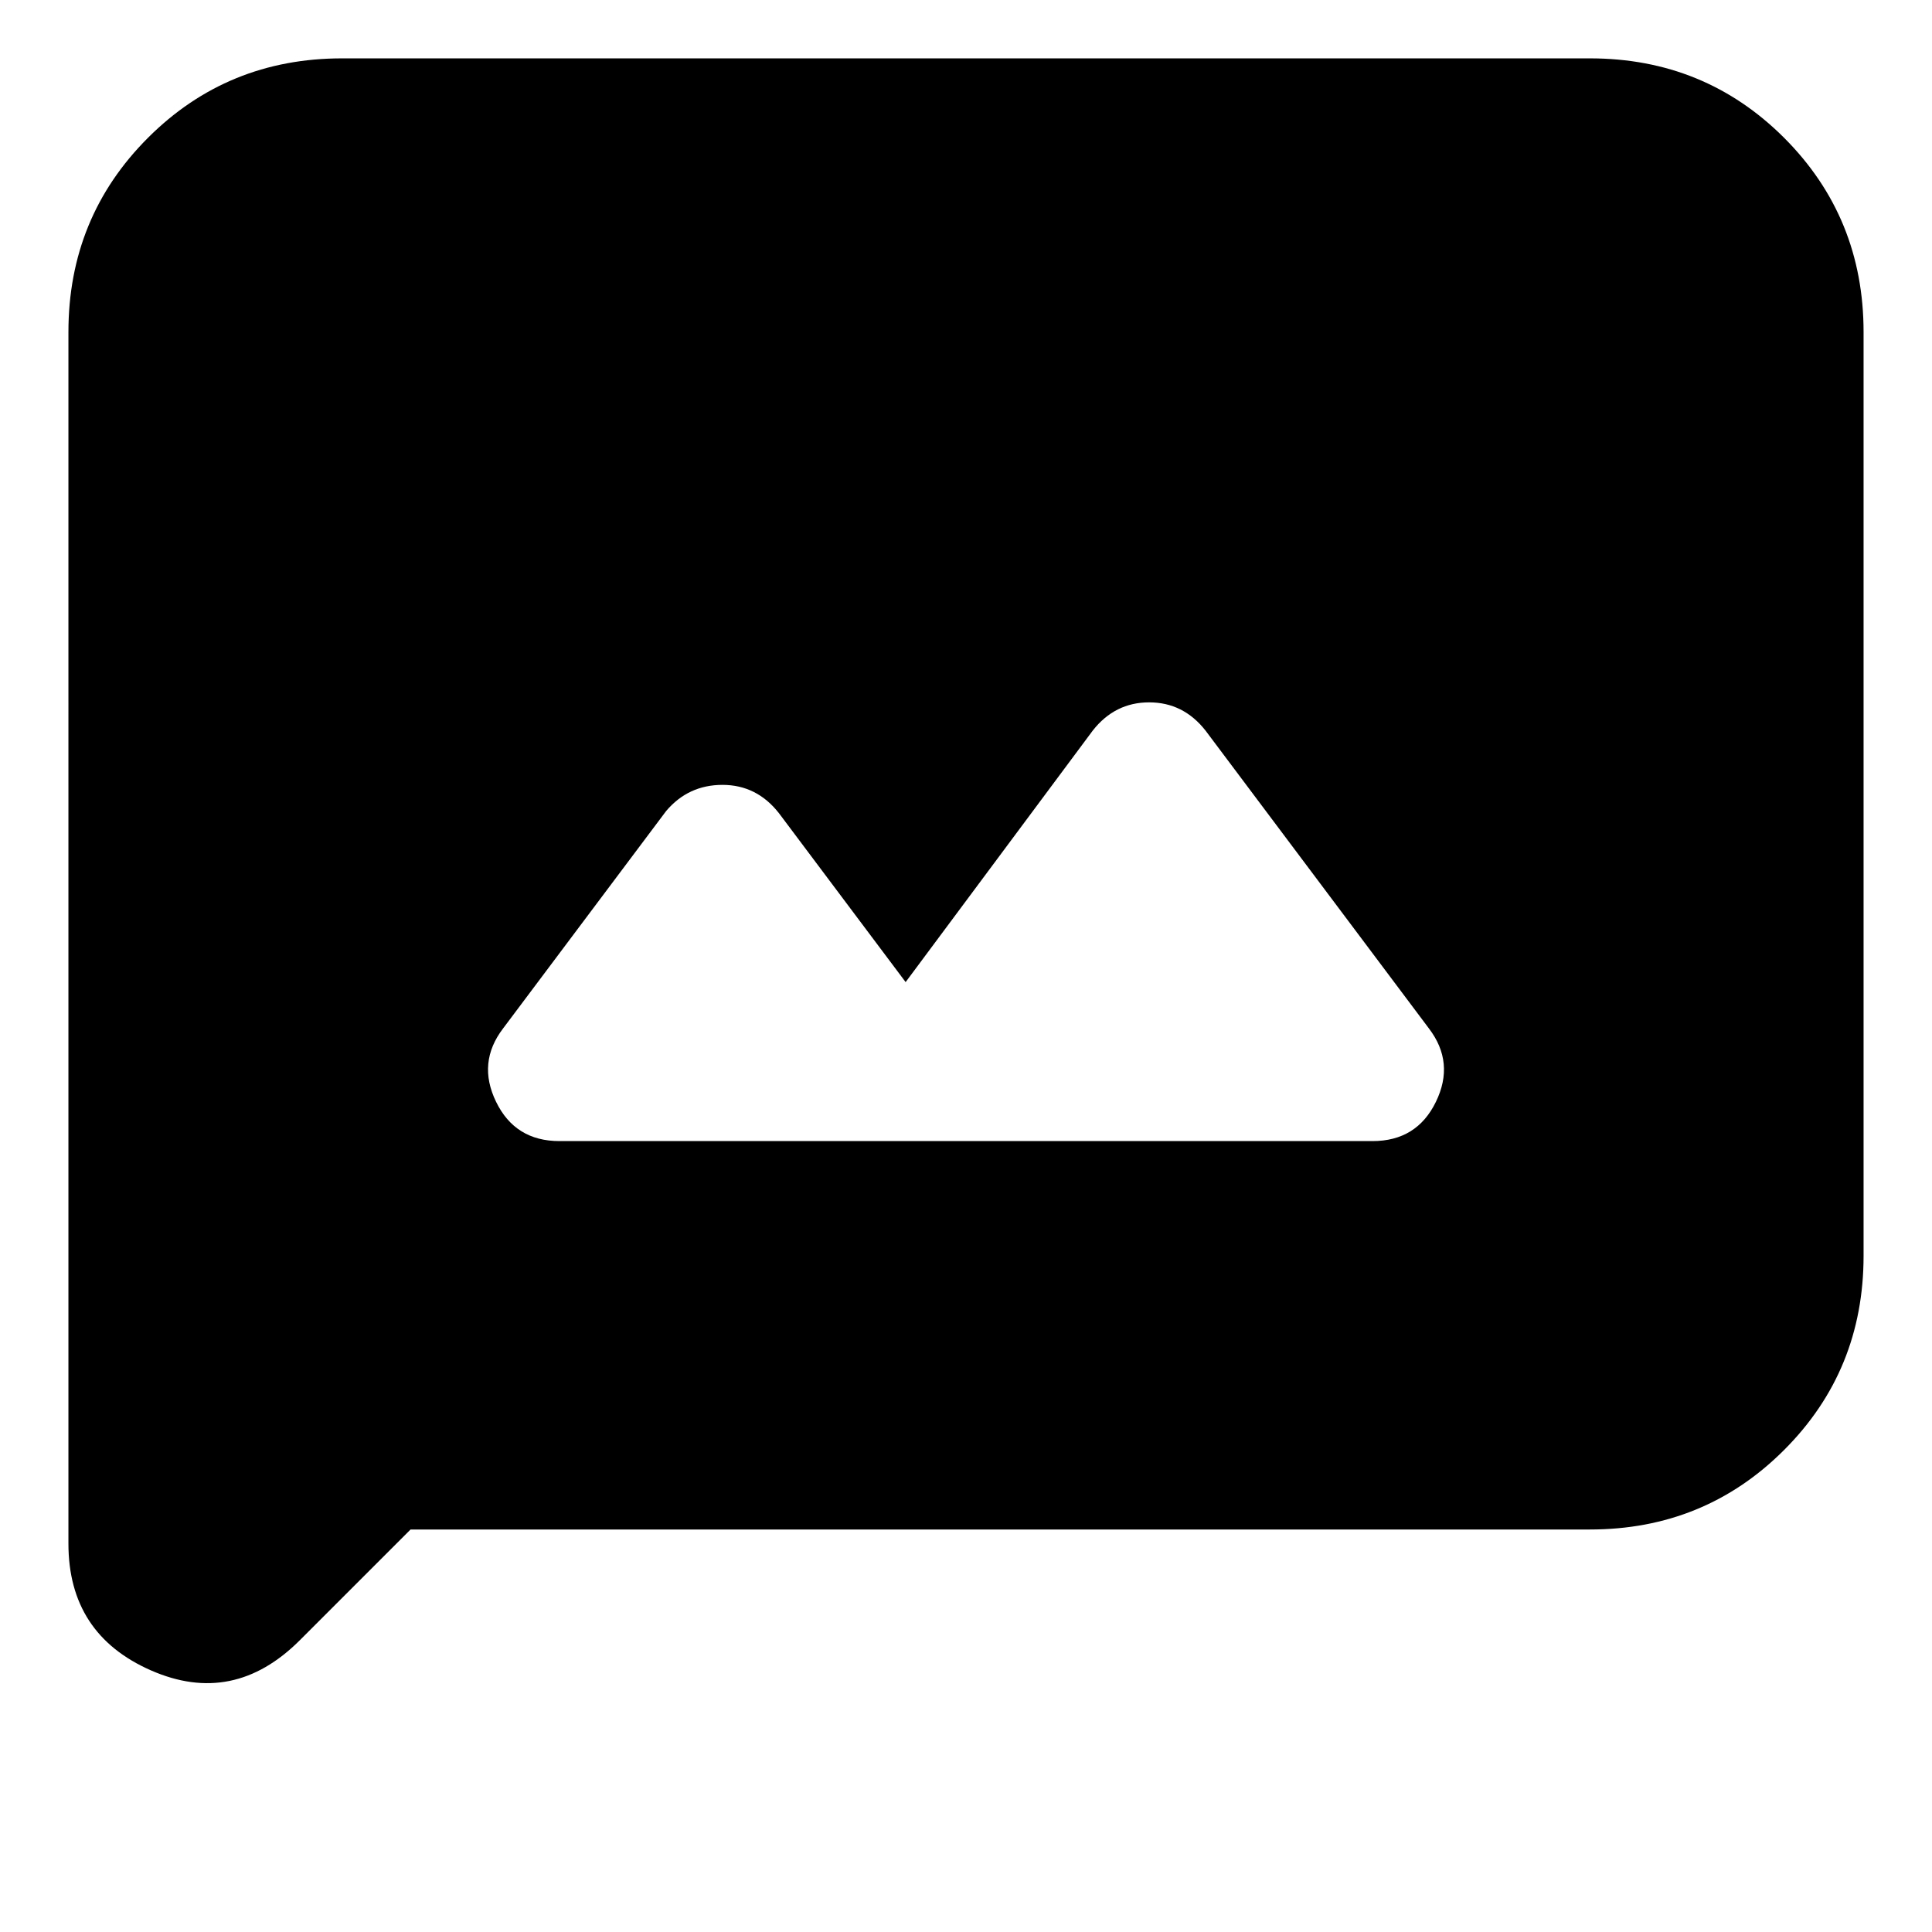 <svg xmlns="http://www.w3.org/2000/svg" height="24" width="24"><path d="M6.95 14.175h10.1q.55 0 .787-.487.238-.488-.087-.913l-2.775-3.7q-.275-.35-.7-.35-.425 0-.7.35L11.25 12.2l-1.575-2.1q-.275-.35-.7-.35-.425 0-.7.325l-2.025 2.7q-.325.425-.087.913.237.487.787.487Zm-6.1 5V4.125q0-1.425.988-2.413Q2.825.725 4.25.725h15.5q1.425 0 2.413.987.987.988.987 2.413V15.6q0 1.425-.987 2.412-.988.988-2.413.988H5.1l-1.375 1.375q-.825.825-1.85.375Q.85 20.3.85 19.175Z"/></svg>